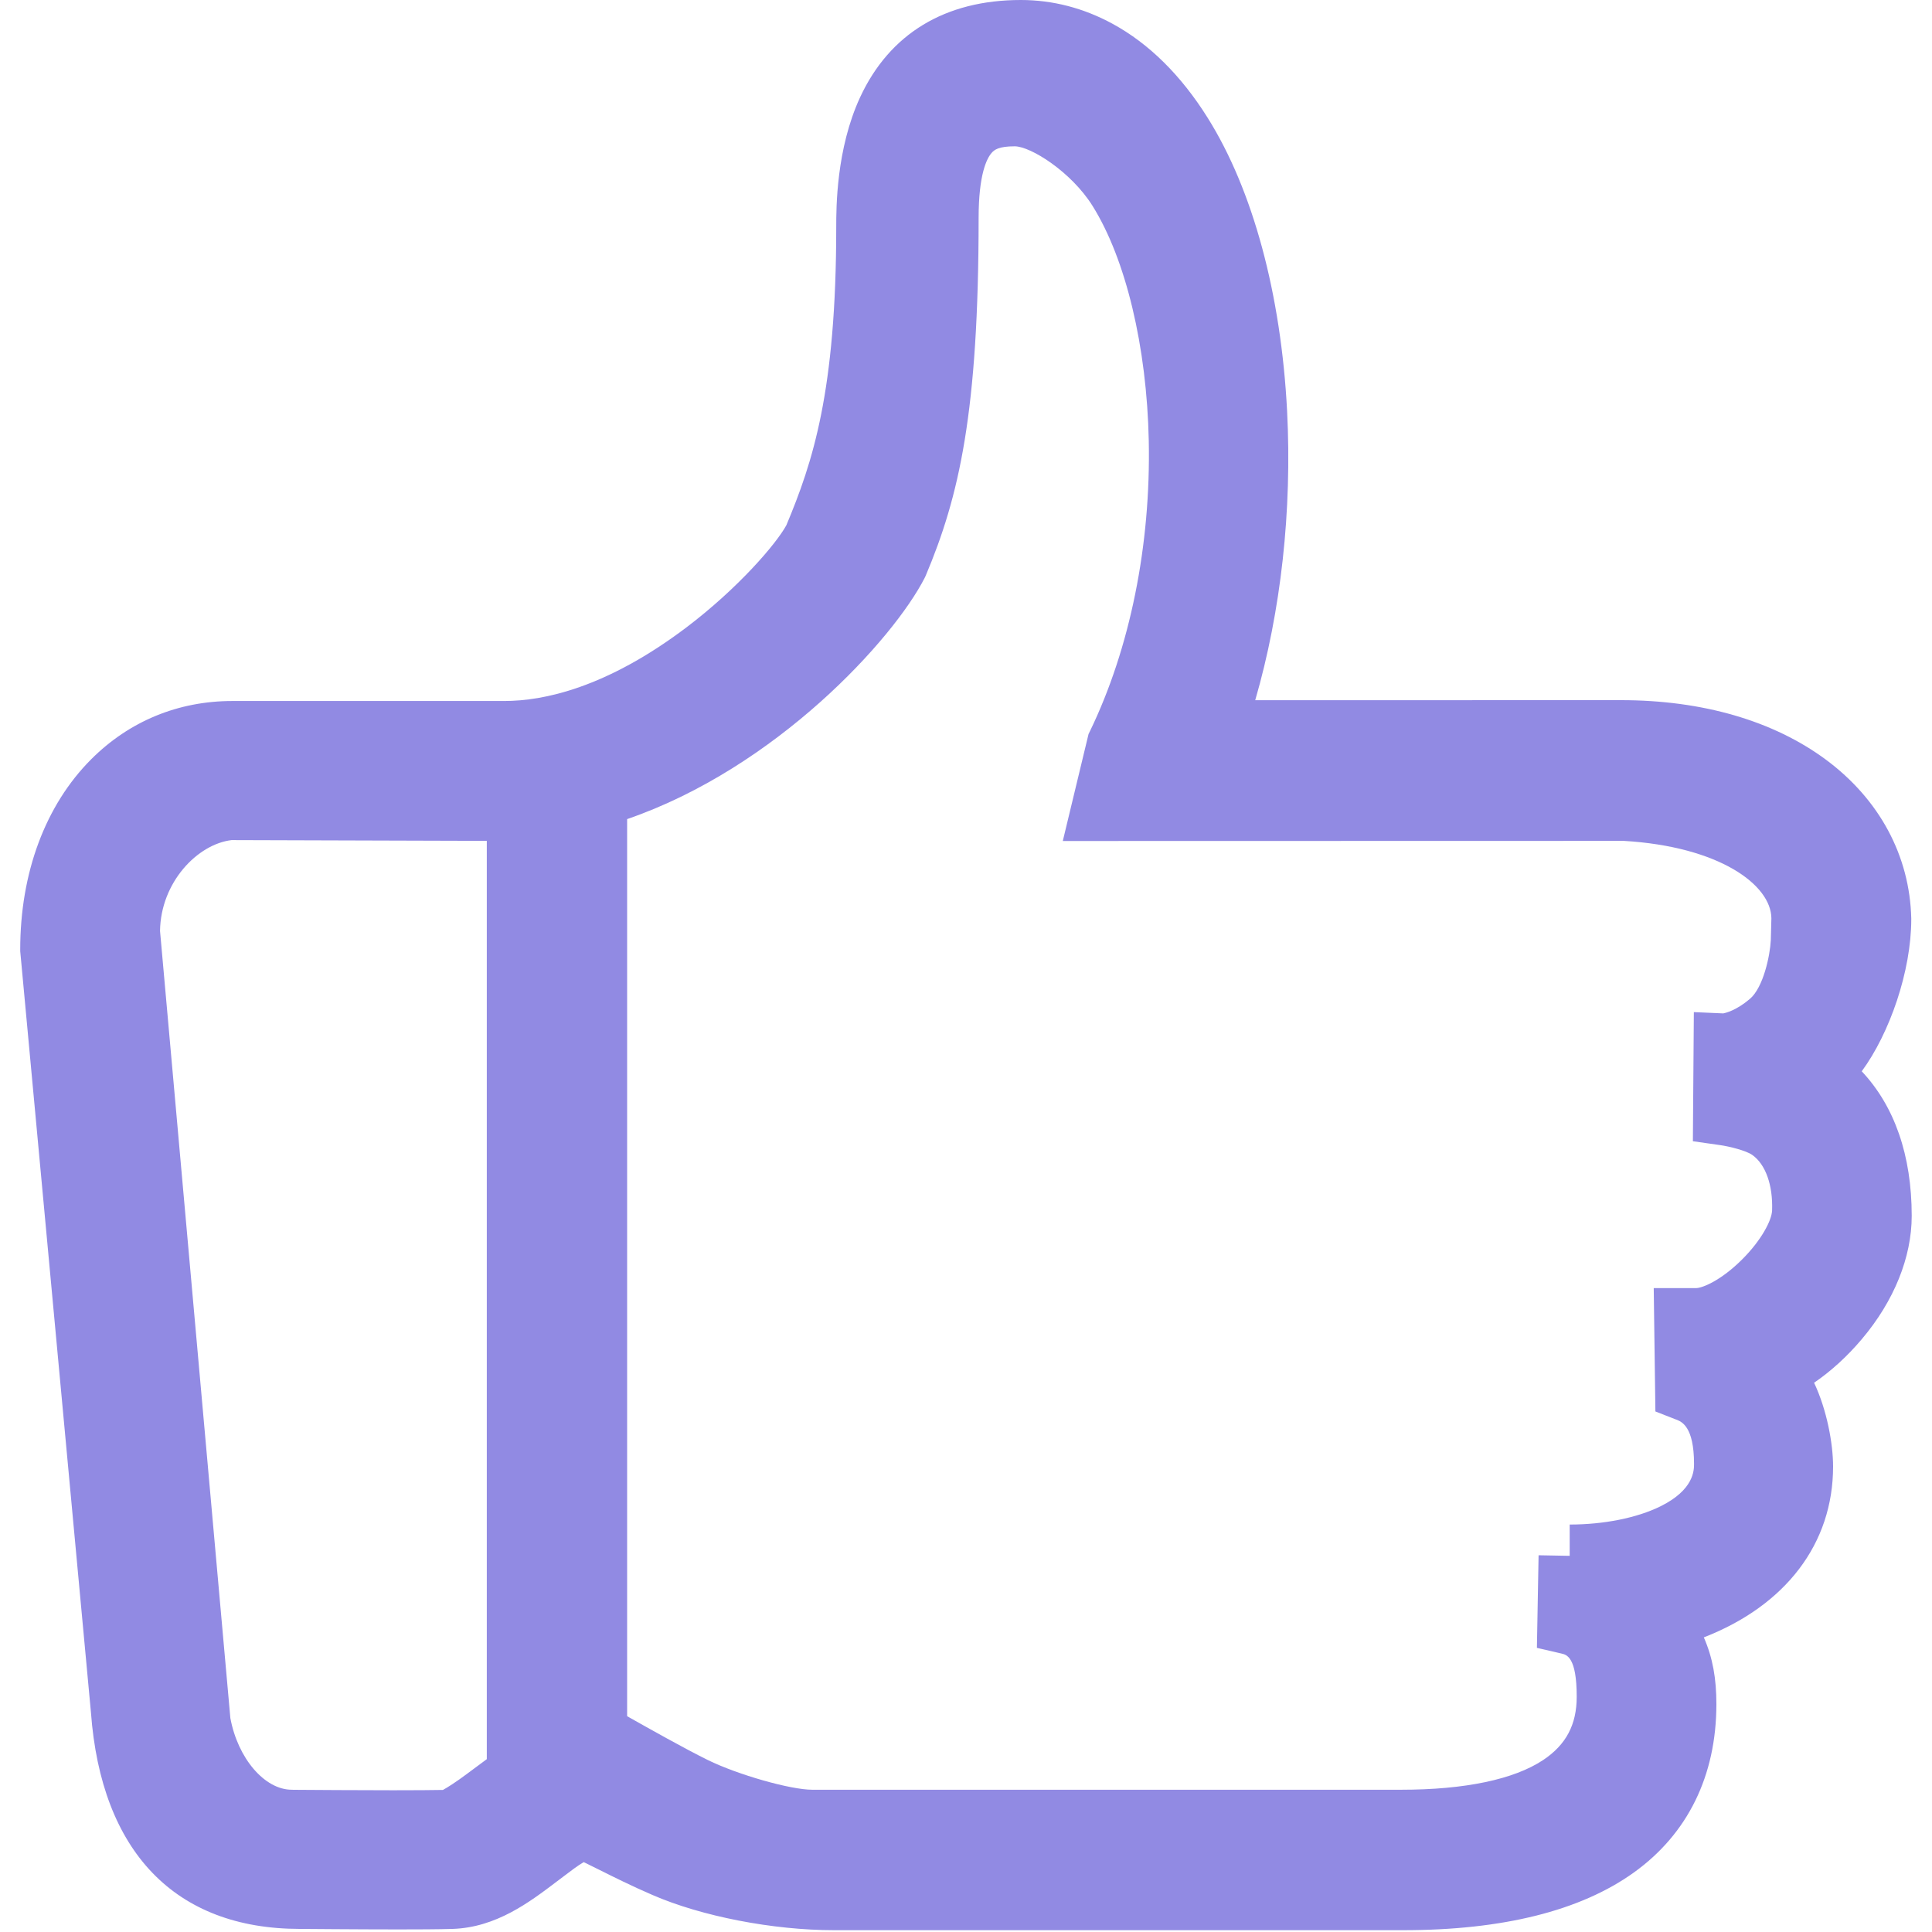 <svg width="30" height="30" viewBox="0 0 30 30" fill="none" xmlns="http://www.w3.org/2000/svg">
<path d="M28.909 16.635C29.343 16.045 29.678 15.079 29.678 14.273L29.678 14.262C29.655 13.288 29.184 12.413 28.354 11.797C27.537 11.192 26.436 10.872 25.17 10.872L19.491 10.873C19.891 9.495 20.065 7.926 19.986 6.382C19.892 4.566 19.455 2.95 18.753 1.83C18.339 1.169 17.842 0.678 17.277 0.37C16.827 0.125 16.347 0 15.851 0C14.676 0 13.813 0.523 13.355 1.512C12.985 2.313 12.985 3.225 12.985 3.524C12.985 6.08 12.62 7.177 12.211 8.155C12.056 8.441 11.468 9.129 10.659 9.742C9.41 10.686 8.433 10.885 7.833 10.885H3.611C2.767 10.885 2.008 11.198 1.416 11.79C0.705 12.502 0.313 13.553 0.314 14.748L0.314 14.77L1.412 26.589C1.571 28.756 2.722 29.951 4.654 29.952C4.703 29.952 5.551 29.96 6.184 29.96C6.45 29.96 6.812 29.959 7.029 29.952C7.704 29.93 8.224 29.536 8.642 29.219L8.748 29.139C8.85 29.061 8.981 28.962 9.064 28.915C9.131 28.947 9.222 28.992 9.301 29.032C9.515 29.139 9.809 29.286 10.129 29.424C10.894 29.757 12.002 29.972 12.953 29.972H21.785C23.334 29.972 24.54 29.671 25.368 29.078C26.207 28.477 26.651 27.573 26.652 26.464C26.652 26.065 26.596 25.744 26.457 25.425C27.726 24.931 28.464 23.971 28.464 22.772C28.464 22.419 28.369 21.895 28.169 21.471C28.425 21.297 28.684 21.063 28.911 20.793C29.411 20.202 29.685 19.522 29.685 18.88C29.685 17.942 29.419 17.177 28.909 16.635ZM26.332 20.002H25.679L25.705 21.917L26.009 22.036L26.028 22.043C26.111 22.075 26.304 22.148 26.305 22.73C26.305 22.829 26.305 23.133 25.782 23.391C25.418 23.57 24.905 23.673 24.374 23.673V24.159L23.891 24.15L23.865 25.588L24.25 25.677C24.326 25.695 24.484 25.731 24.483 26.348C24.483 26.78 24.318 27.092 23.963 27.329C23.509 27.631 22.746 27.791 21.756 27.791H12.613C12.275 27.791 11.456 27.558 10.99 27.329C10.627 27.15 10.089 26.847 9.738 26.649V12.719C12.053 11.923 13.874 9.923 14.359 8.972L14.374 8.94C14.895 7.705 15.196 6.4 15.196 3.384C15.196 2.708 15.322 2.462 15.397 2.375C15.441 2.325 15.508 2.272 15.756 2.272C16.004 2.272 16.633 2.668 16.963 3.194C17.481 4.02 17.808 5.384 17.838 6.843C17.871 8.465 17.547 10.066 16.926 11.351L16.903 11.398L16.503 13.059L25.212 13.057C26.697 13.144 27.5 13.739 27.506 14.258L27.497 14.599C27.485 14.839 27.381 15.334 27.172 15.511C26.961 15.69 26.799 15.728 26.758 15.736L26.302 15.716L26.29 17.296L26.287 17.721L26.708 17.781C26.857 17.802 27.114 17.867 27.208 17.933C27.415 18.078 27.531 18.401 27.517 18.795C27.512 18.95 27.349 19.261 27.05 19.558C26.726 19.881 26.437 20.002 26.332 20.002ZM7.559 13.057V27.316C7.446 27.399 7.34 27.477 7.253 27.543C7.086 27.668 6.947 27.757 6.878 27.794C6.716 27.797 6.457 27.799 6.105 27.799C5.541 27.799 4.895 27.794 4.56 27.792L4.531 27.791C4.109 27.791 3.693 27.304 3.577 26.678L2.485 14.456C2.495 13.7 3.067 13.108 3.596 13.045L7.559 13.057Z" fill="#918AE3"/>
</svg>
